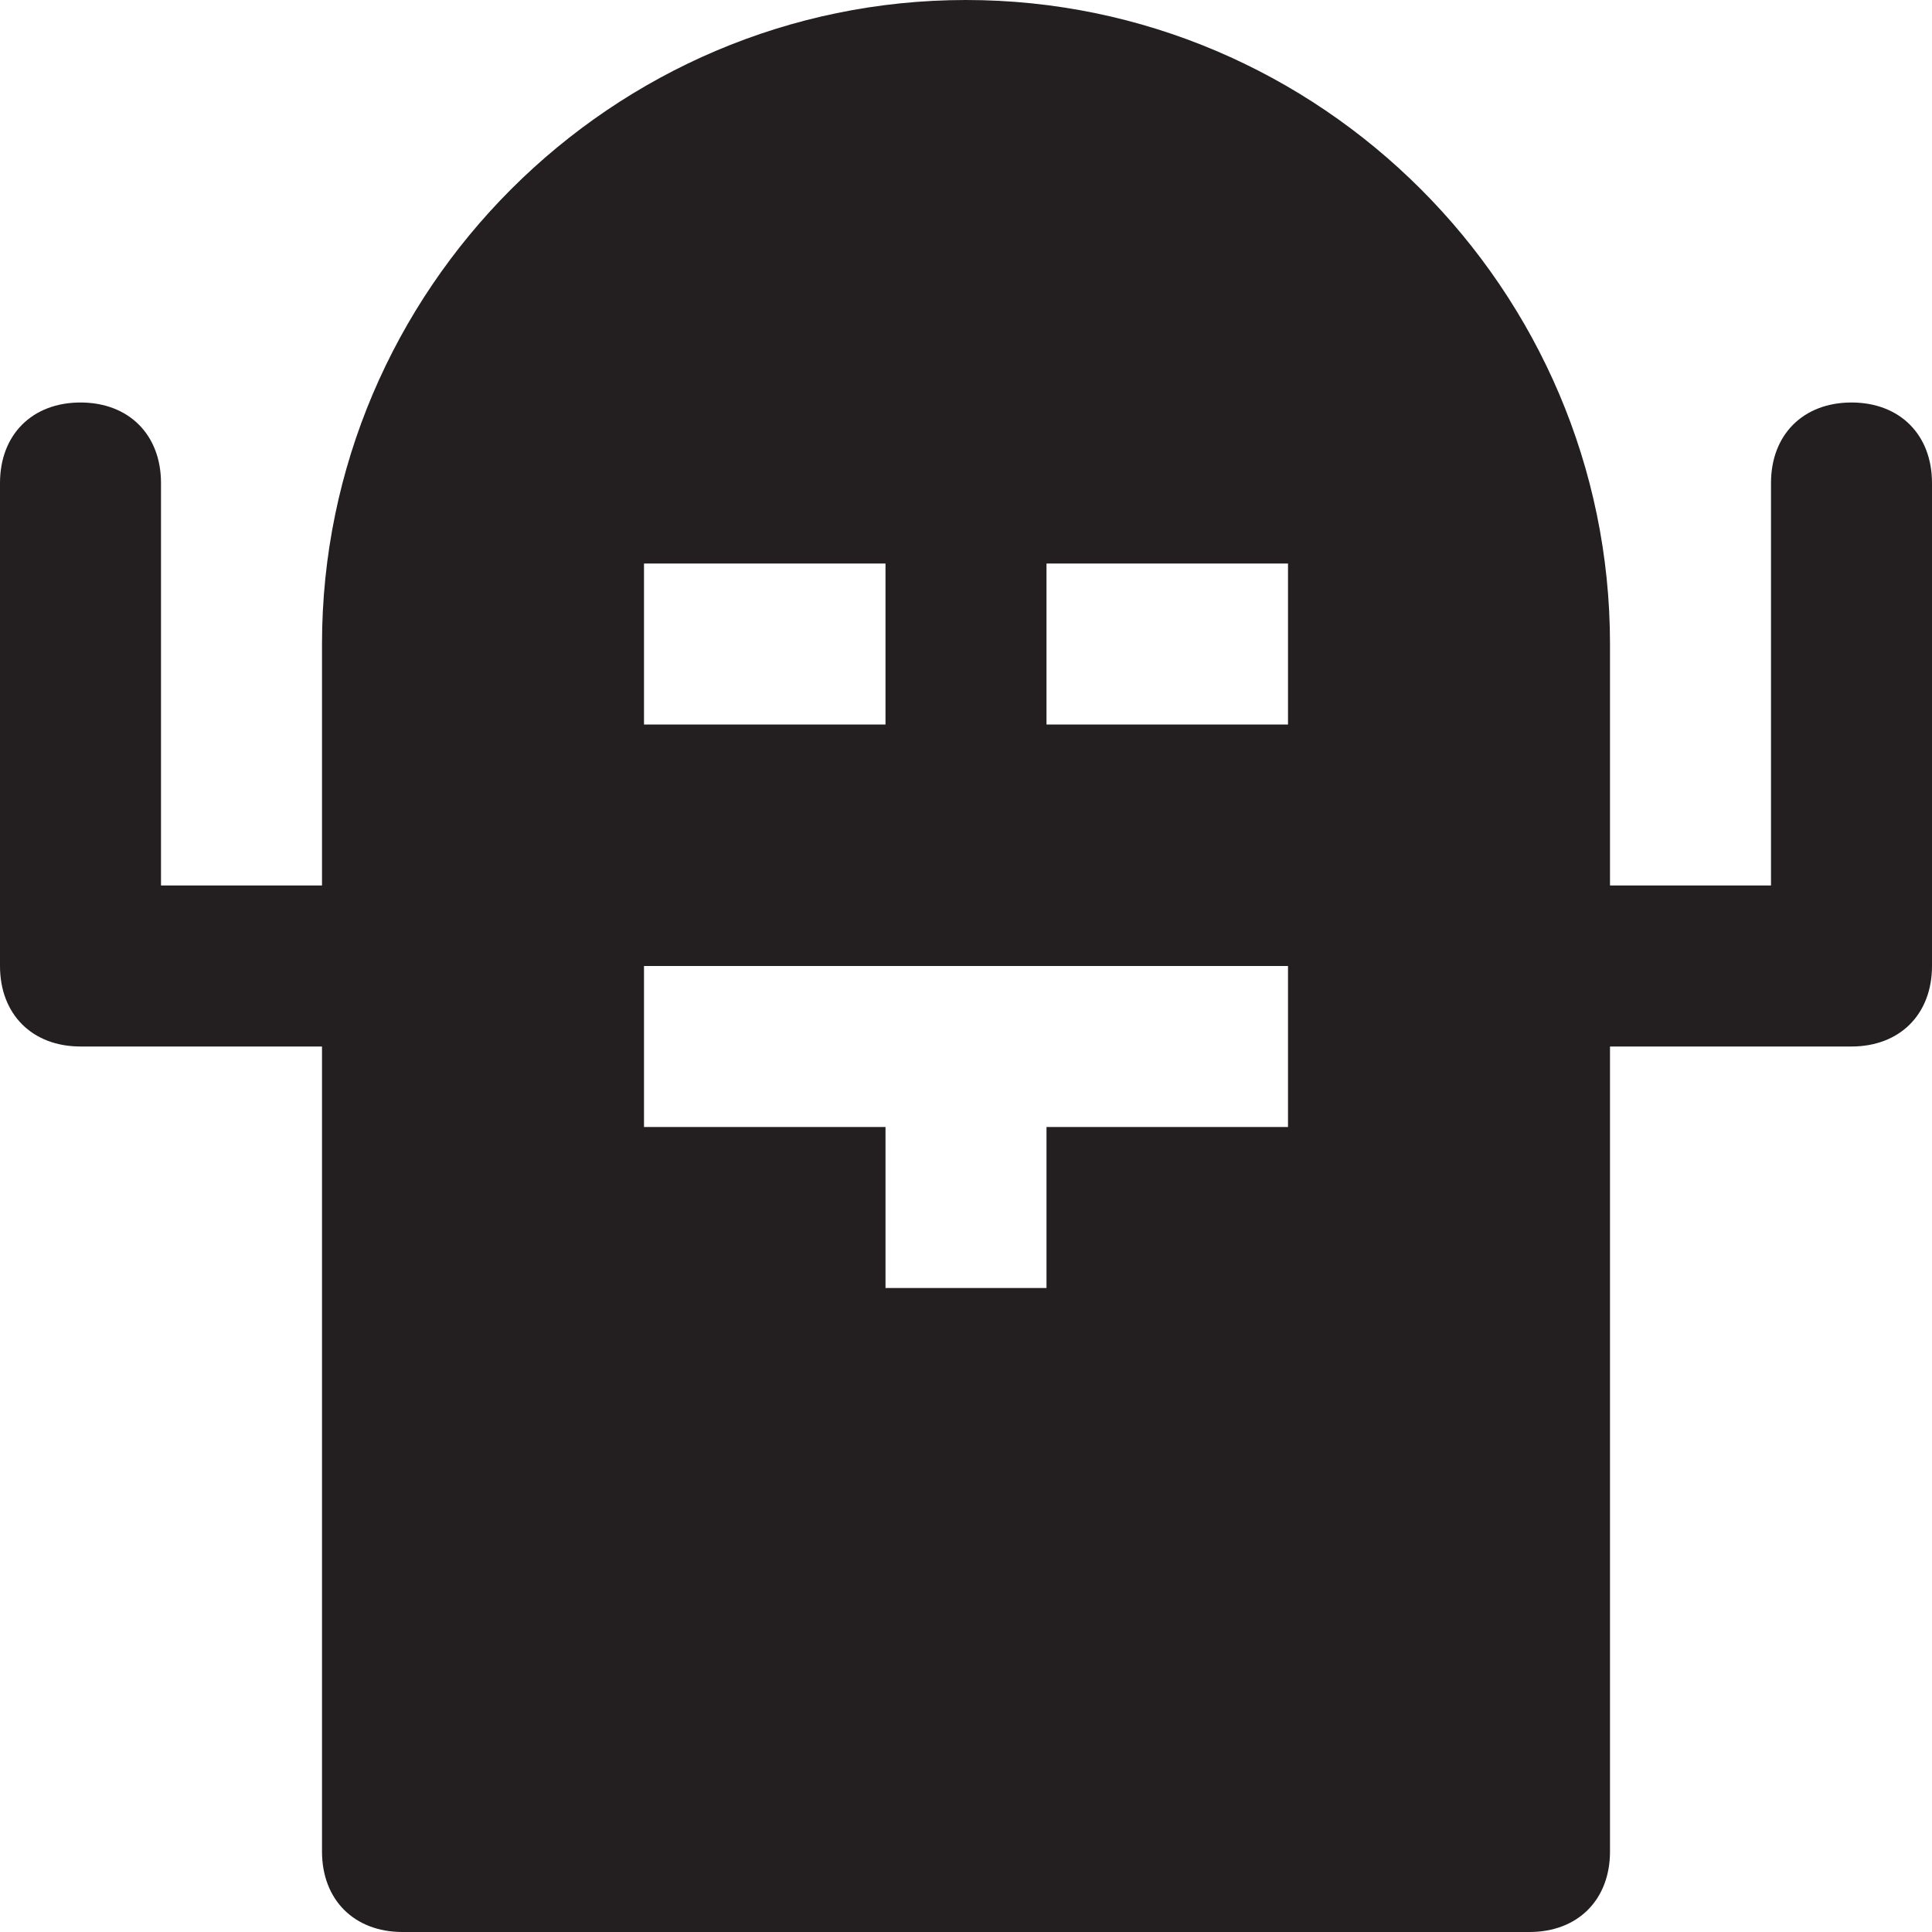 <?xml version="1.0" encoding="utf-8"?>
<!-- Generator: Adobe Illustrator 19.1.0, SVG Export Plug-In . SVG Version: 6.00 Build 0)  -->
<!DOCTYPE svg PUBLIC "-//W3C//DTD SVG 1.1//EN" "http://www.w3.org/Graphics/SVG/1.1/DTD/svg11.dtd">
<svg version="1.1" id="Layer_1" xmlns="http://www.w3.org/2000/svg" xmlns:xlink="http://www.w3.org/1999/xlink" x="0px" y="0px"
	 width="24px" height="24px" viewBox="0 0 24 24" enable-background="new 0 0 24 24" xml:space="preserve">
<path fill="#231F20" d="M23,5c-0.6,0-1,0.4-1,1v5h-2V8c0-4.4-3.6-8-8-8C7.6,0,4,3.6,4,8v3H2V6c0-0.6-0.4-1-1-1C0.4,5,0,5.4,0,6v6
	c0,0.6,0.4,1,1,1h3v10c0,0.6,0.4,1,1,1h14c0.6,0,1-0.4,1-1V13h3c0.6,0,1-0.4,1-1V6C24,5.4,23.6,5,23,5z M8,7h3v2H8V7z M16,14h-3v2
	h-2v-2H8v-2h3h2h3V14z M16,9h-3V7h3V9z"/>
</svg>
